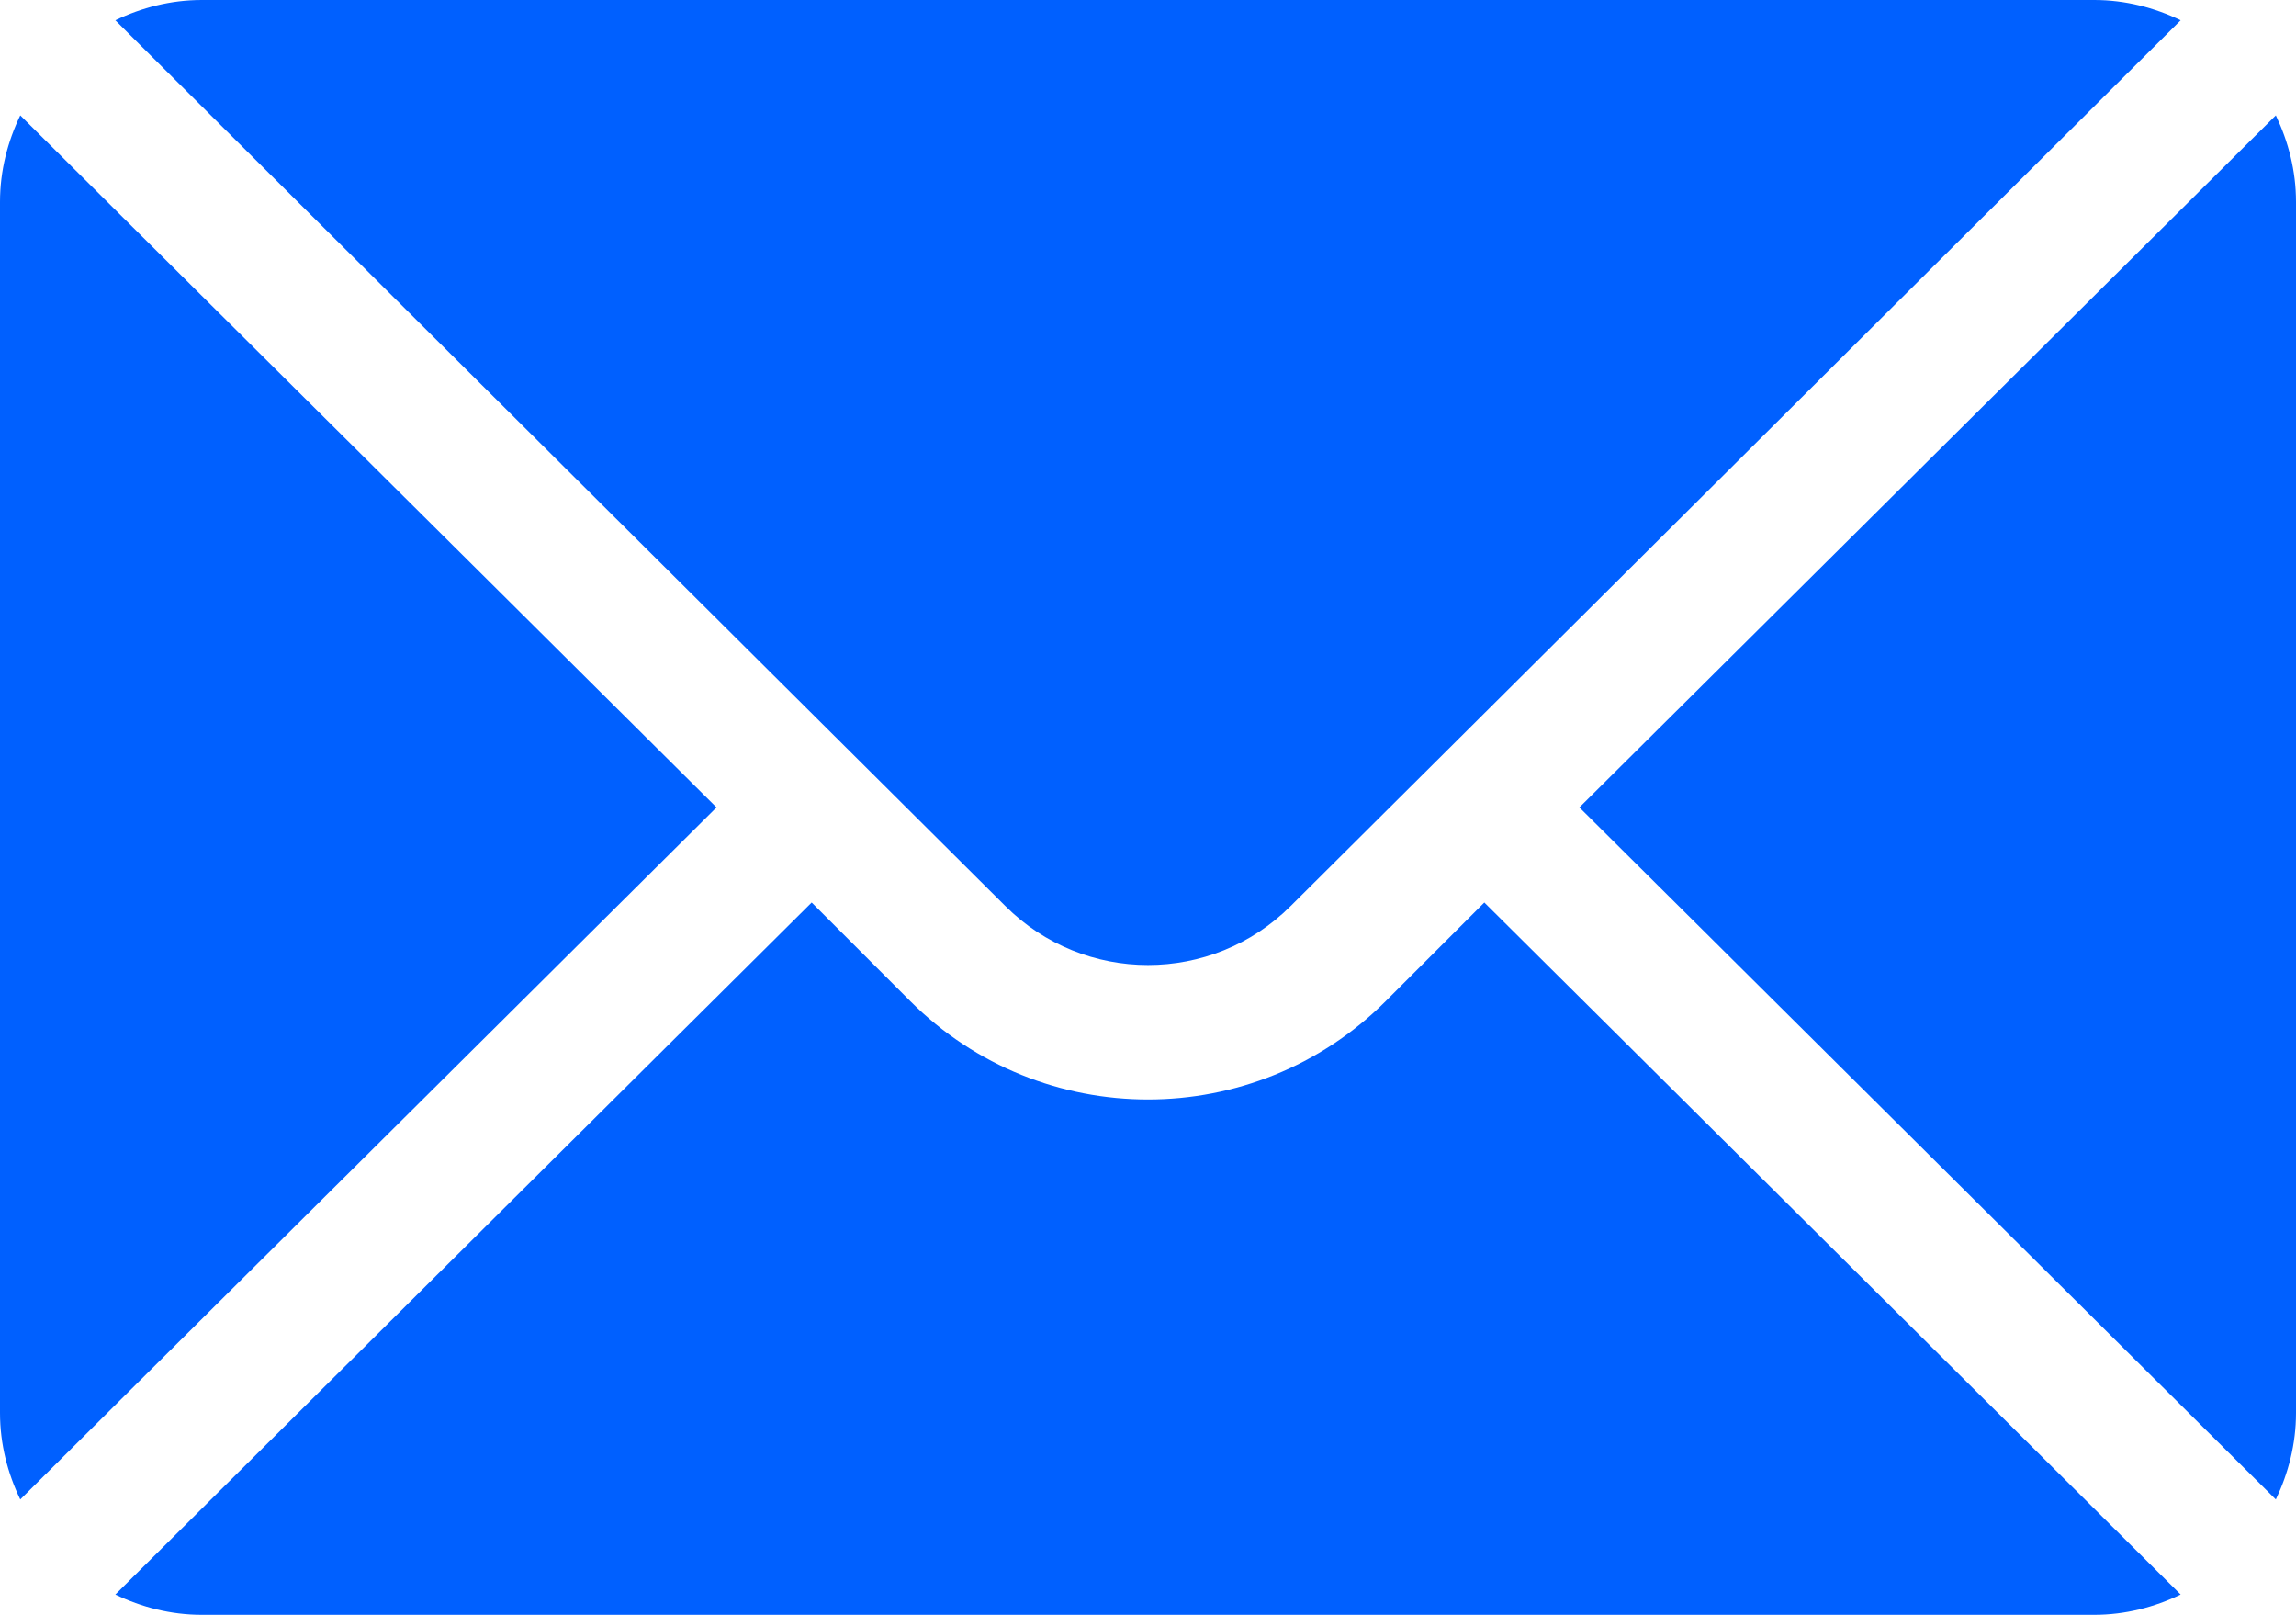 <?xml version="1.0" encoding="utf-8"?>
<svg width="25.6px" height="18px" viewBox="0 0 25.6 18" version="1.1" xmlns:xlink="http://www.w3.org/1999/xlink" xmlns="http://www.w3.org/2000/svg">
  <g id="Group-13">
    <path d="M2.25 0L23.35 0C23.696 0 24.021 0.085 24.314 0.226L14.391 10.099C13.513 10.976 12.087 10.976 11.209 10.099L1.286 0.226C1.579 0.085 1.904 0 2.25 0ZM0.226 1.286C0.085 1.579 0 1.904 0 2.25L0 15.75C0 16.096 0.085 16.421 0.226 16.714L7.989 9L0.226 1.286ZM17.61 9L25.375 1.286C25.515 1.579 25.6 1.904 25.6 2.25L25.6 15.75C25.6 16.096 25.515 16.421 25.375 16.714L17.61 9ZM15.451 11.159L16.55 10.06L24.314 17.774C24.021 17.915 23.696 18 23.35 18L2.25 18C1.904 18 1.579 17.915 1.286 17.774L9.05 10.06L10.149 11.159C11.611 12.621 13.989 12.621 15.451 11.159Z" id="Combined-Shape" fill="#0060FF" fill-rule="evenodd" stroke="none" />
  </g>
</svg>